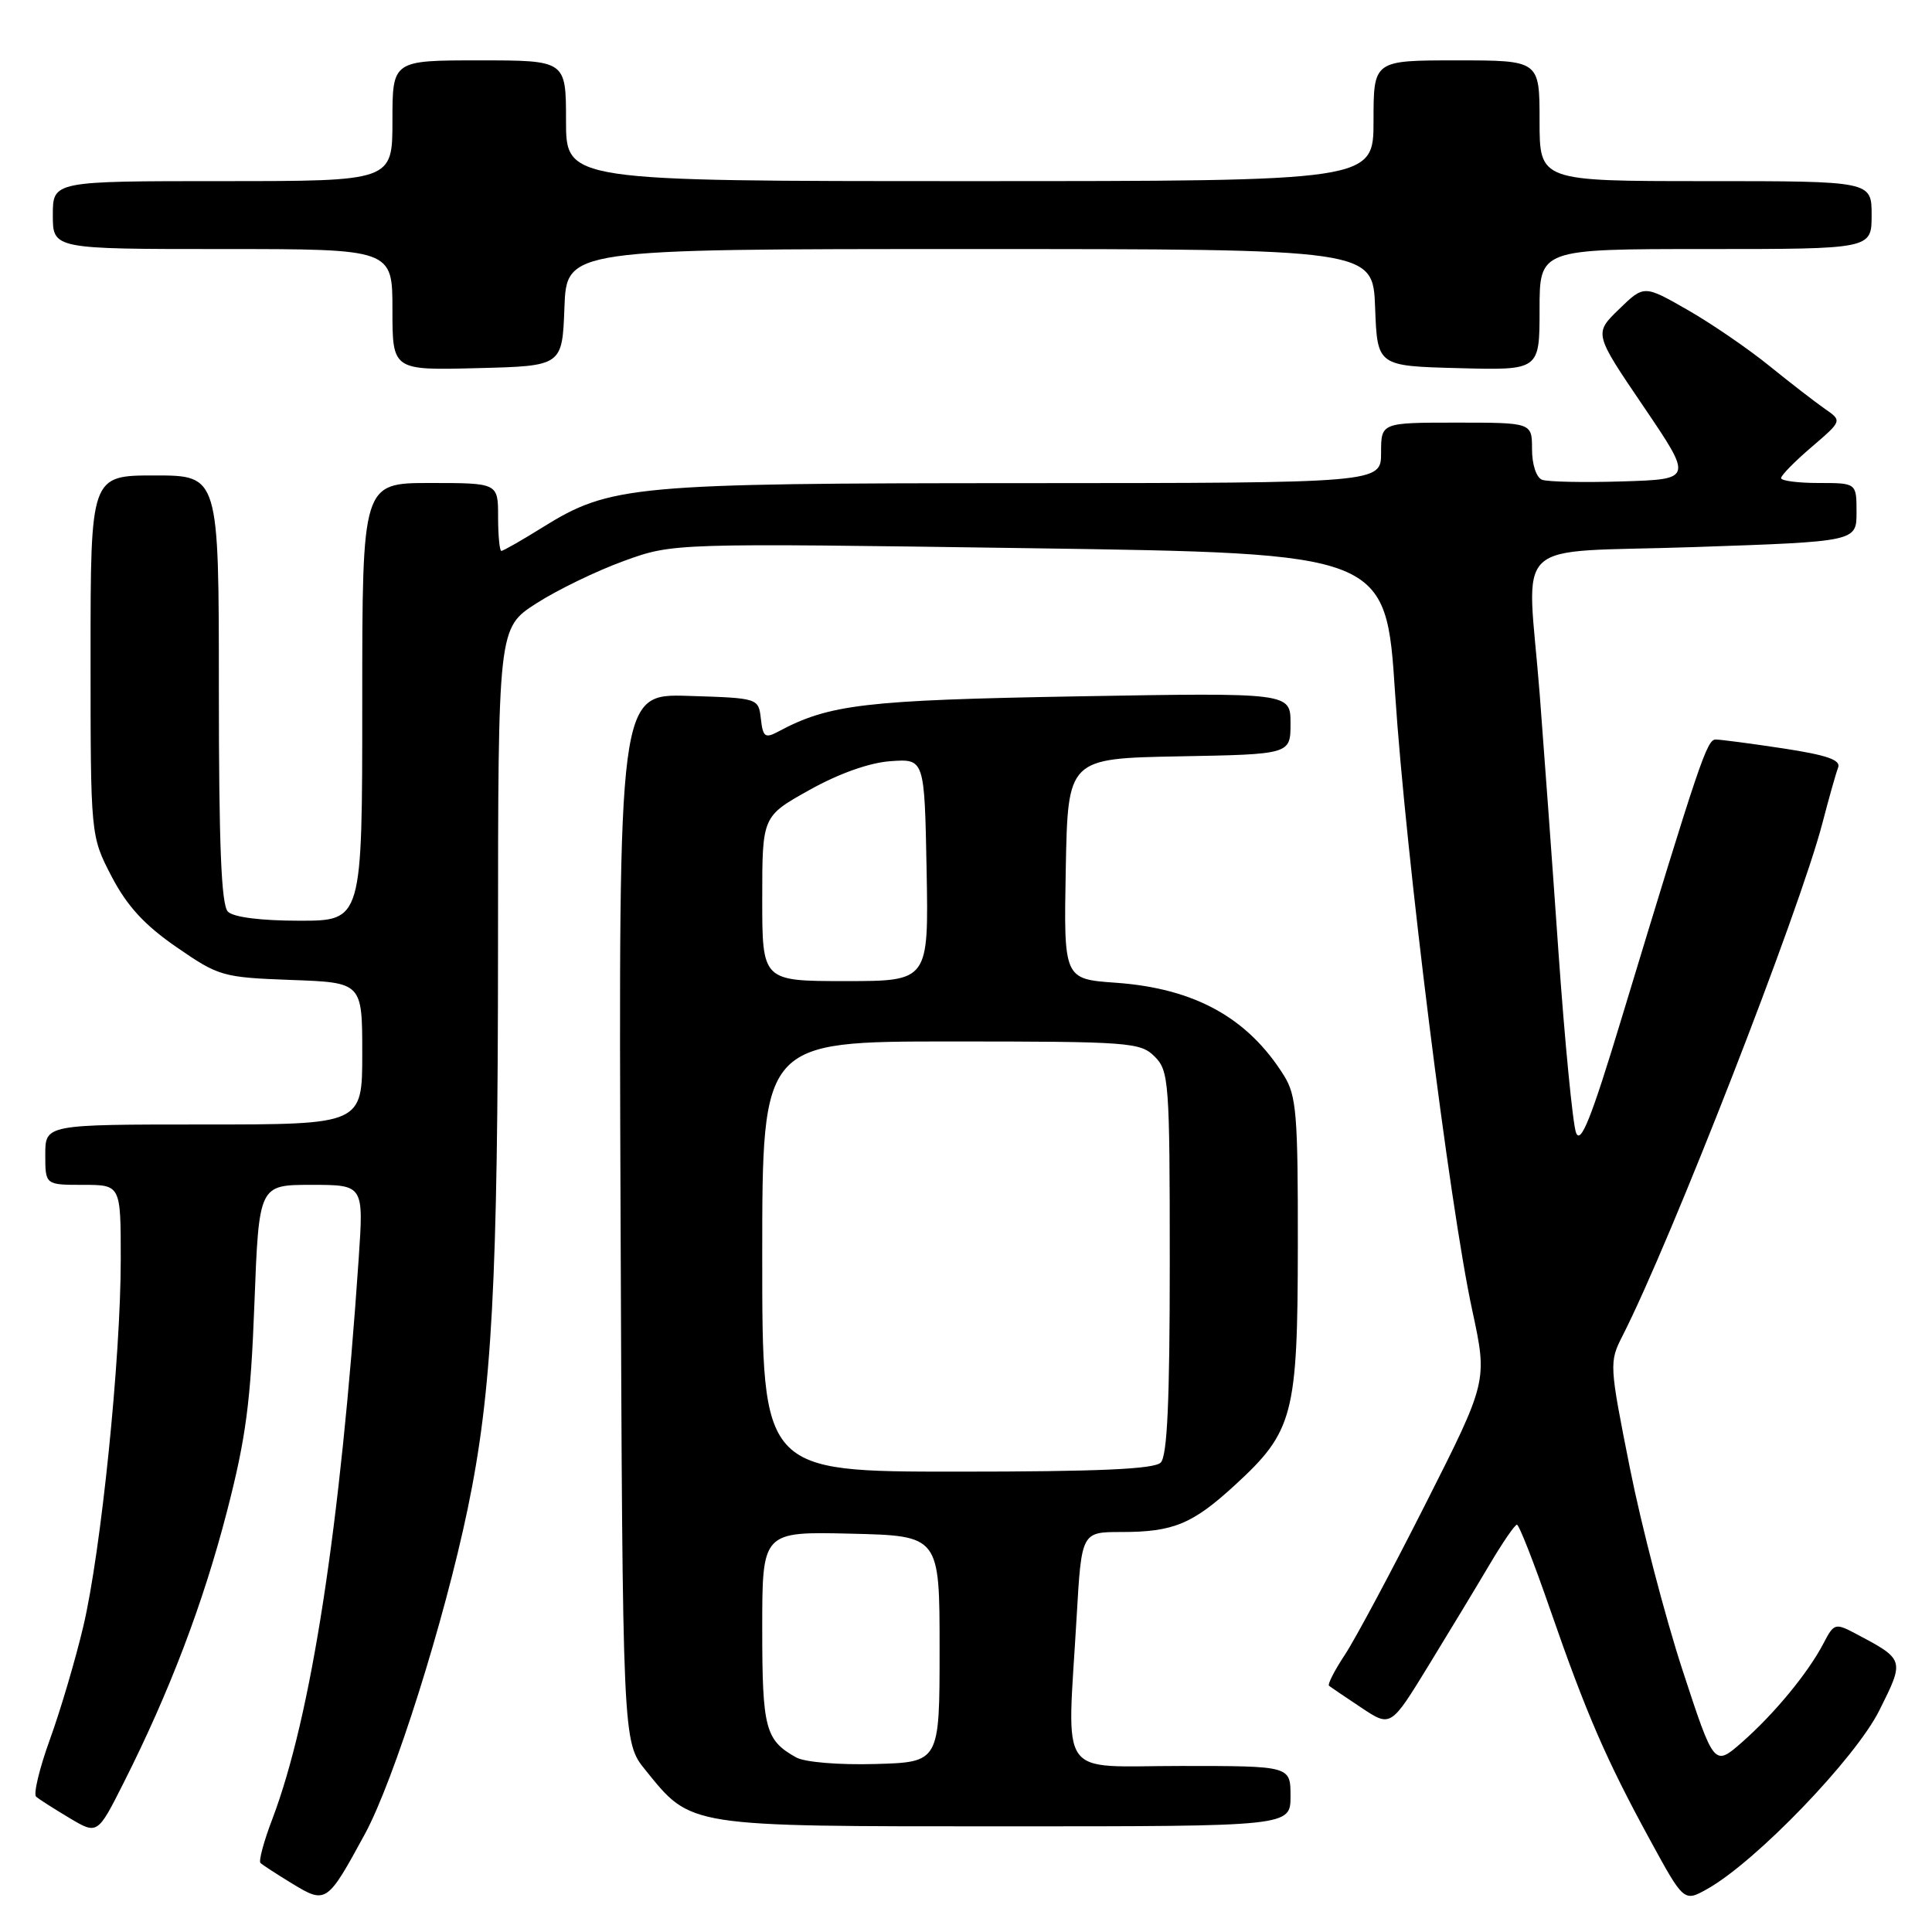 <?xml version="1.0" encoding="UTF-8" standalone="no"?>
<!DOCTYPE svg PUBLIC "-//W3C//DTD SVG 1.1//EN" "http://www.w3.org/Graphics/SVG/1.1/DTD/svg11.dtd" >
<svg xmlns="http://www.w3.org/2000/svg" xmlns:xlink="http://www.w3.org/1999/xlink" version="1.1" viewBox="0 0 256 256">
 <g >
 <path fill="currentColor"
d=" M 48.36 243.00 C 52.22 235.87 58.84 214.93 61.97 199.93 C 65.20 184.40 65.98 169.92 65.99 125.35 C 66.00 83.21 66.00 83.21 71.07 79.95 C 73.86 78.16 79.08 75.63 82.67 74.33 C 89.20 71.96 89.20 71.96 136.42 72.64 C 183.65 73.32 183.65 73.32 184.86 91.91 C 186.26 113.24 192.07 159.74 195.08 173.62 C 197.11 183.02 197.11 183.02 188.90 199.26 C 184.39 208.19 179.57 217.20 178.20 219.27 C 176.83 221.34 175.89 223.19 176.10 223.37 C 176.32 223.55 178.25 224.86 180.39 226.28 C 184.28 228.87 184.28 228.87 189.29 220.69 C 192.05 216.18 195.70 210.15 197.40 207.27 C 199.11 204.39 200.72 202.03 201.00 202.03 C 201.28 202.02 203.26 207.07 205.40 213.26 C 210.19 227.07 212.81 233.12 218.62 243.77 C 223.13 252.04 223.13 252.04 226.27 250.27 C 232.69 246.65 245.85 232.99 249.02 226.64 C 252.40 219.88 252.40 219.91 245.78 216.41 C 243.19 215.05 242.99 215.11 241.63 217.74 C 239.59 221.66 235.11 227.09 230.82 230.86 C 227.13 234.09 227.13 234.09 222.94 221.29 C 220.64 214.26 217.50 202.21 215.97 194.53 C 213.24 180.83 213.22 180.49 214.98 177.03 C 221.40 164.45 238.51 120.56 241.50 108.99 C 242.35 105.73 243.27 102.46 243.56 101.71 C 243.95 100.70 242.11 100.06 236.29 99.17 C 232.00 98.52 227.97 97.99 227.33 97.99 C 226.17 98.00 225.21 100.84 214.89 134.86 C 210.85 148.21 209.44 151.73 208.83 150.08 C 208.40 148.90 207.35 138.16 206.51 126.22 C 205.68 114.27 204.55 98.88 204.02 92.00 C 202.37 70.76 199.66 73.34 224.50 72.49 C 246.00 71.76 246.00 71.76 246.00 67.88 C 246.00 64.00 246.00 64.00 241.00 64.00 C 238.25 64.00 236.00 63.71 236.00 63.35 C 236.00 62.99 237.82 61.13 240.05 59.23 C 244.10 55.76 244.10 55.76 241.80 54.17 C 240.54 53.29 237.21 50.72 234.42 48.46 C 231.63 46.20 226.76 42.86 223.59 41.05 C 217.84 37.76 217.84 37.76 214.53 40.97 C 211.21 44.19 211.21 44.19 217.76 53.84 C 224.31 63.50 224.31 63.50 214.98 63.79 C 209.85 63.95 205.05 63.85 204.33 63.57 C 203.57 63.28 203.00 61.54 203.00 59.53 C 203.00 56.00 203.00 56.00 193.00 56.00 C 183.00 56.00 183.00 56.00 183.00 60.00 C 183.00 64.00 183.00 64.00 135.75 64.02 C 83.81 64.03 80.86 64.30 71.89 69.88 C 69.13 71.60 66.67 73.00 66.43 73.00 C 66.20 73.00 66.00 70.97 66.00 68.50 C 66.00 64.00 66.00 64.00 57.00 64.00 C 48.00 64.00 48.00 64.00 48.00 93.00 C 48.00 122.00 48.00 122.00 39.70 122.00 C 34.58 122.00 30.94 121.54 30.20 120.80 C 29.32 119.92 29.00 111.98 29.00 91.30 C 29.00 63.00 29.00 63.00 20.50 63.00 C 12.00 63.00 12.00 63.00 12.00 86.89 C 12.00 110.77 12.00 110.77 14.79 116.14 C 16.84 120.06 19.14 122.57 23.39 125.50 C 28.99 129.37 29.49 129.51 38.59 129.85 C 48.00 130.19 48.00 130.19 48.00 139.60 C 48.00 149.00 48.00 149.00 27.00 149.00 C 6.00 149.00 6.00 149.00 6.00 153.00 C 6.00 157.00 6.00 157.00 11.00 157.00 C 16.00 157.00 16.00 157.00 16.00 166.86 C 16.00 179.98 13.39 205.56 11.04 215.50 C 10.00 219.90 8.01 226.64 6.61 230.49 C 5.22 234.33 4.40 237.75 4.79 238.08 C 5.18 238.41 7.17 239.68 9.21 240.90 C 12.92 243.11 12.92 243.11 16.43 236.14 C 22.49 224.11 26.91 212.49 30.07 200.29 C 32.59 190.55 33.22 185.77 33.71 172.75 C 34.31 157.00 34.31 157.00 41.25 157.00 C 48.19 157.00 48.19 157.00 47.53 166.75 C 45.11 202.32 41.24 227.44 36.09 241.02 C 34.96 243.97 34.26 246.59 34.51 246.85 C 34.77 247.10 36.67 248.34 38.74 249.60 C 43.20 252.31 43.36 252.20 48.36 243.00 Z  M 171.00 238.00 C 171.00 234.00 171.00 234.00 156.50 234.00 C 139.90 234.00 141.40 236.14 142.66 214.25 C 143.31 203.00 143.31 203.00 148.59 203.00 C 155.47 203.00 158.01 201.95 163.64 196.78 C 171.39 189.66 171.95 187.52 171.97 165.00 C 171.99 147.64 171.79 145.17 170.12 142.50 C 165.33 134.85 158.30 130.97 147.87 130.22 C 140.95 129.73 140.95 129.73 141.22 115.11 C 141.50 100.50 141.50 100.50 156.25 100.22 C 171.00 99.95 171.00 99.95 171.00 95.86 C 171.00 91.78 171.00 91.78 142.75 92.27 C 114.57 92.77 109.88 93.32 103.12 96.94 C 101.38 97.87 101.09 97.66 100.82 95.25 C 100.50 92.50 100.50 92.50 91.23 92.21 C 81.96 91.92 81.96 91.92 82.23 161.37 C 82.50 230.82 82.50 230.82 85.53 234.55 C 91.65 242.12 90.87 242.00 133.23 242.00 C 171.00 242.00 171.00 242.00 171.00 238.00 Z  M 74.79 40.75 C 75.08 33.00 75.08 33.00 128.50 33.00 C 181.92 33.00 181.92 33.00 182.21 40.75 C 182.50 48.50 182.50 48.50 193.25 48.78 C 204.00 49.07 204.00 49.07 204.00 41.03 C 204.00 33.00 204.00 33.00 226.00 33.00 C 248.00 33.00 248.00 33.00 248.00 28.50 C 248.00 24.00 248.00 24.00 226.00 24.00 C 204.00 24.00 204.00 24.00 204.00 16.00 C 204.00 8.00 204.00 8.00 193.00 8.00 C 182.00 8.00 182.00 8.00 182.00 16.00 C 182.00 24.00 182.00 24.00 128.50 24.00 C 75.00 24.00 75.00 24.00 75.00 16.00 C 75.00 8.00 75.00 8.00 63.50 8.00 C 52.00 8.00 52.00 8.00 52.00 16.00 C 52.00 24.00 52.00 24.00 29.50 24.00 C 7.00 24.00 7.00 24.00 7.00 28.50 C 7.00 33.00 7.00 33.00 29.50 33.00 C 52.00 33.00 52.00 33.00 52.00 41.03 C 52.00 49.07 52.00 49.07 63.25 48.78 C 74.50 48.50 74.50 48.50 74.79 40.75 Z  M 105.50 232.87 C 101.40 230.58 101.00 229.05 101.00 215.78 C 101.00 202.94 101.00 202.94 112.75 203.22 C 124.50 203.50 124.50 203.50 124.50 218.50 C 124.50 233.50 124.50 233.50 116.00 233.74 C 111.15 233.88 106.64 233.50 105.50 232.87 Z  M 101.00 166.50 C 101.00 138.00 101.00 138.00 126.00 138.00 C 149.67 138.00 151.11 138.11 153.00 140.00 C 154.89 141.89 155.00 143.33 155.00 167.30 C 155.00 185.64 154.67 192.93 153.80 193.80 C 152.93 194.67 145.53 195.00 126.80 195.00 C 101.00 195.00 101.00 195.00 101.00 166.50 Z  M 101.00 119.09 C 101.00 108.17 101.00 108.17 107.25 104.68 C 111.15 102.50 115.19 101.06 118.00 100.86 C 122.50 100.54 122.50 100.54 122.78 115.27 C 123.05 130.00 123.05 130.00 112.03 130.00 C 101.00 130.00 101.00 130.00 101.00 119.09 Z "/>
</g>
</svg>